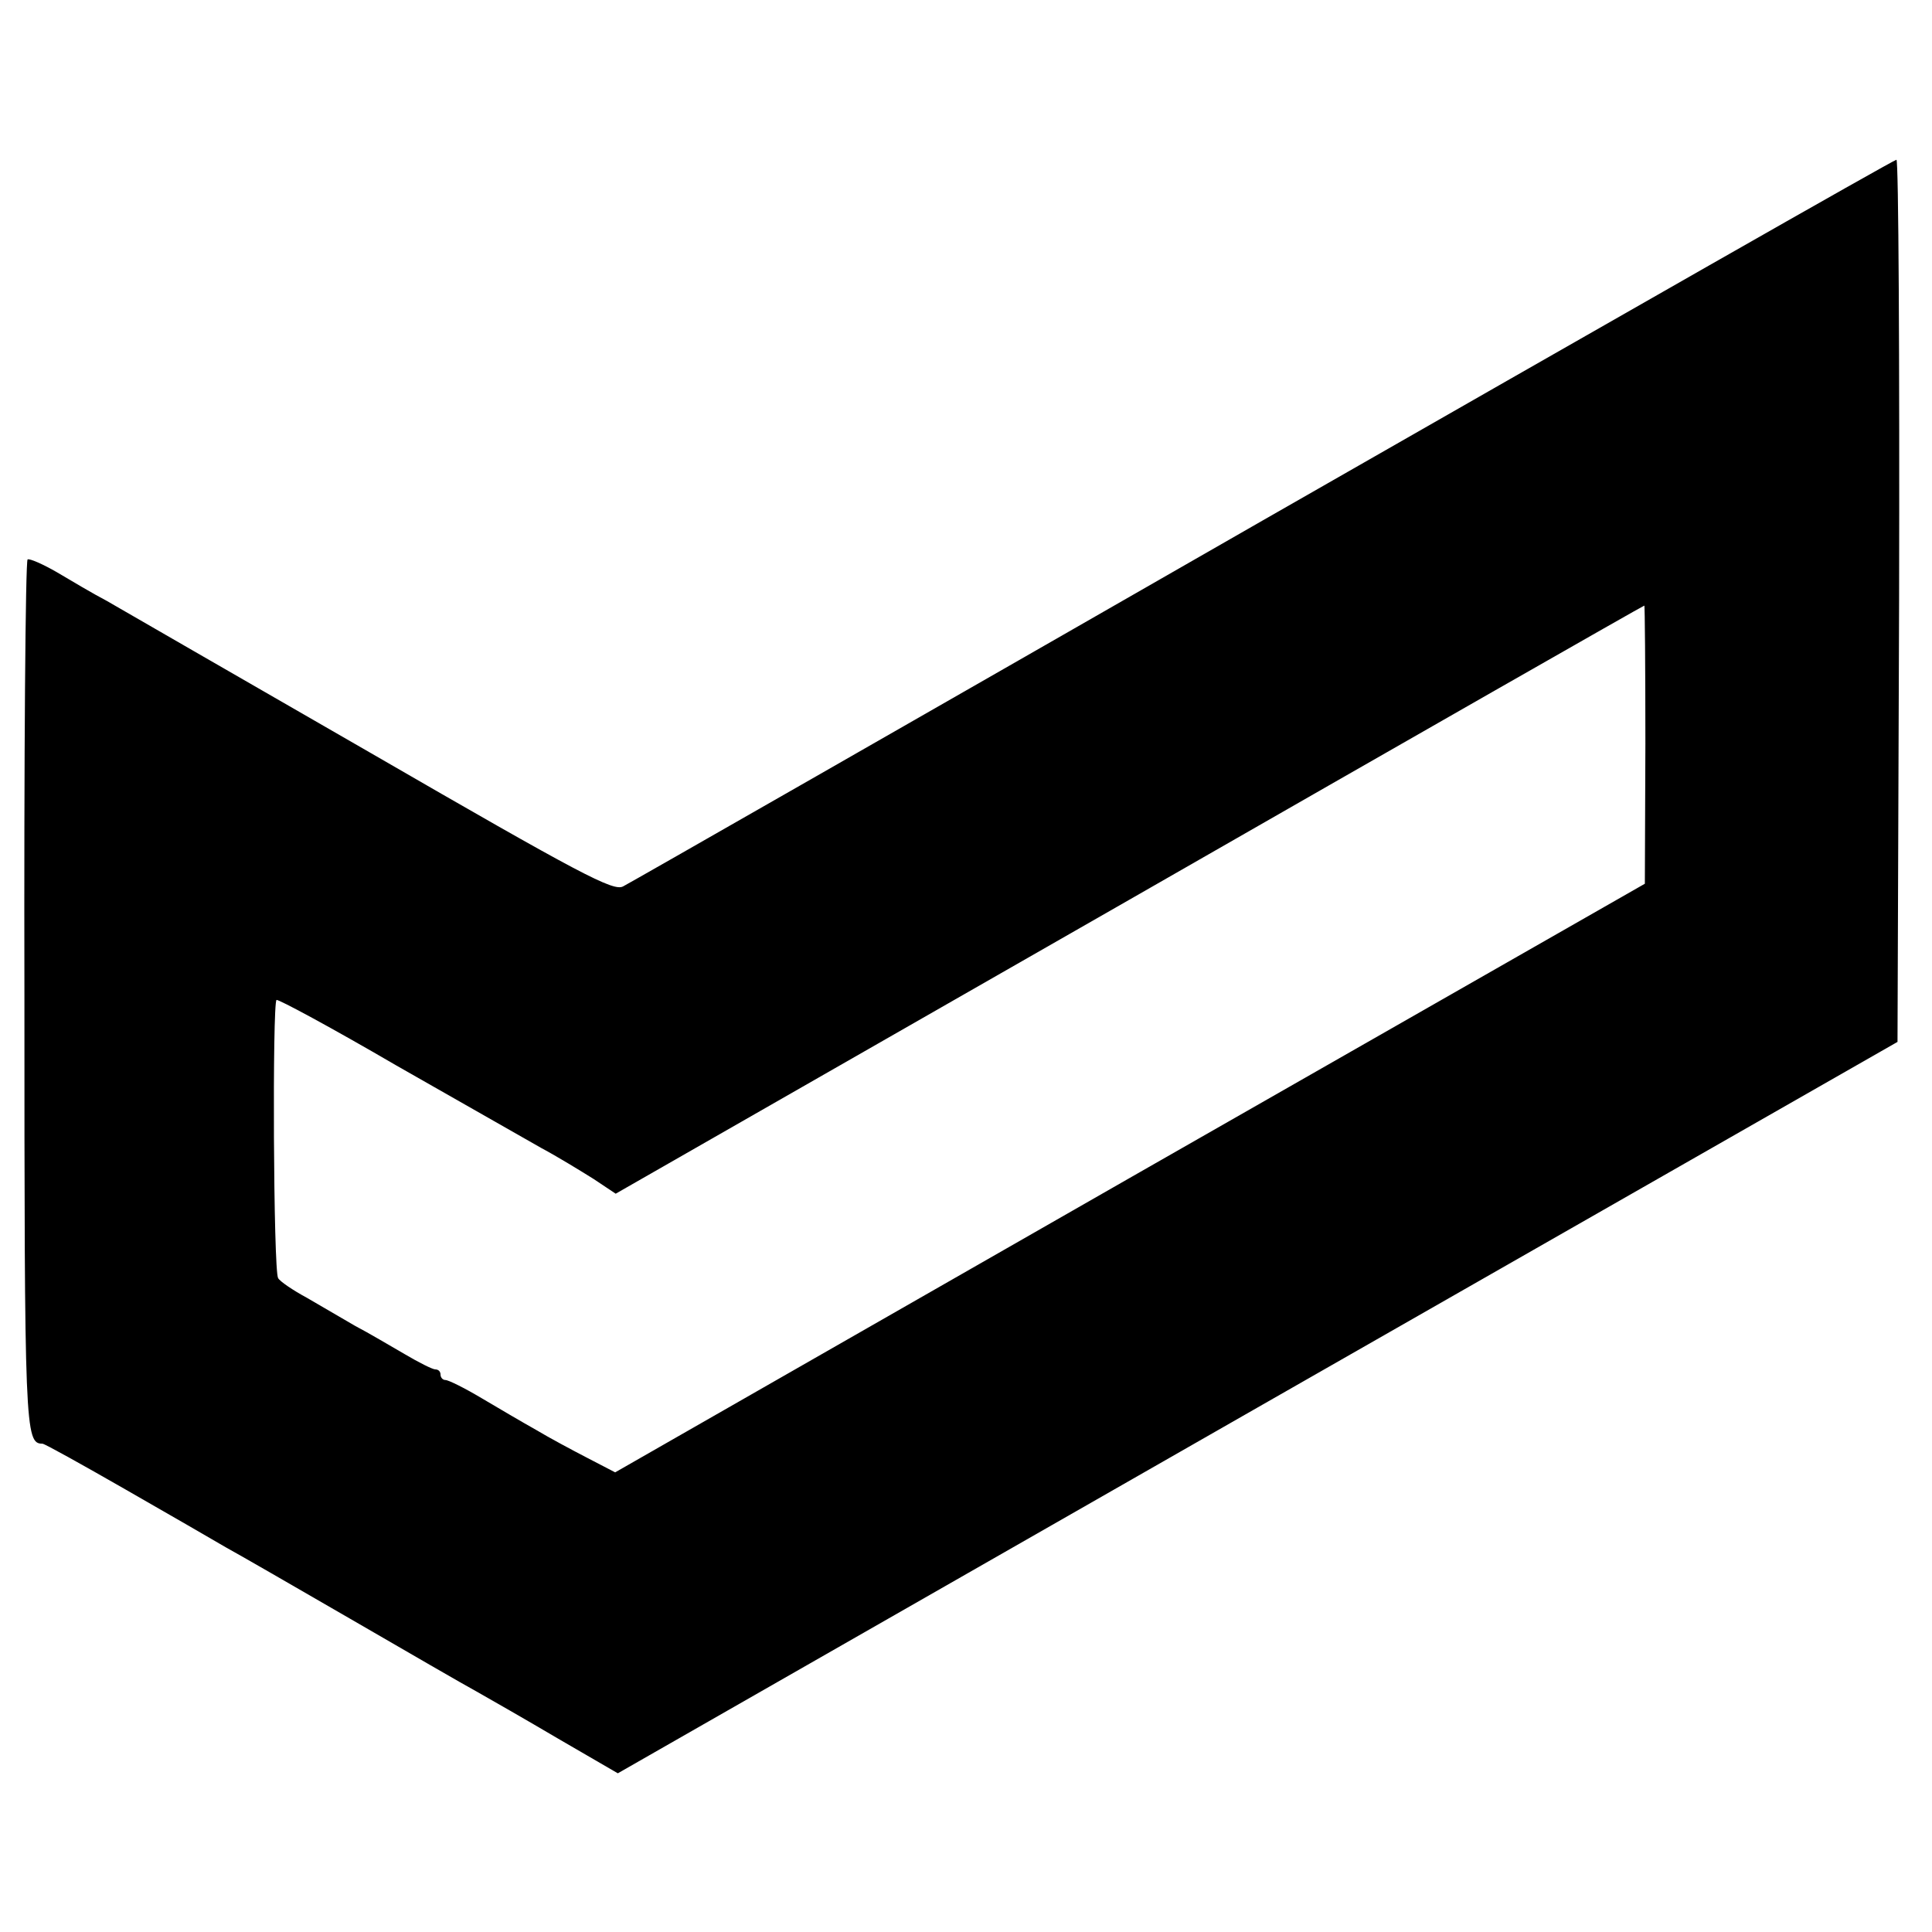 <?xml version="1.0" standalone="no"?>
<!DOCTYPE svg PUBLIC "-//W3C//DTD SVG 20010904//EN"
 "http://www.w3.org/TR/2001/REC-SVG-20010904/DTD/svg10.dtd">
<svg version="1.0" xmlns="http://www.w3.org/2000/svg"
 width="364pt" height="364pt" viewBox="0 0 364 364"
 preserveAspectRatio="xMidYMid meet">
<g transform="translate(0,364) scale(0.1,-0.1)"
fill="#000000" stroke="none">
<path d="M2380 2660 c-652 -374 -1194 -684 -1206 -690 -18 -10 -79 22 -475
251 -250 144 -474 273 -498 287 -25 13 -67 38 -94 54 -26 15 -51 26 -55 24 -4
-2 -7 -371 -6 -819 0 -822 1 -847 34 -847 4 0 74 -39 156 -86 82 -47 167 -96
189 -109 22 -12 128 -73 235 -135 107 -62 214 -124 238 -137 23 -13 93 -53
154 -89 l112 -65 1205 689 1206 689 3 832 c1 457 -1 831 -5 830 -5 0 -541
-306 -1193 -679z m720 -422 l-1 -263 -970 -554 -970 -555 -52 27 c-29 15 -72
38 -97 53 -25 14 -71 41 -103 60 -32 19 -62 34 -68 34 -5 0 -9 5 -9 10 0 6 -4
10 -10 10 -5 0 -31 13 -58 29 -26 15 -68 40 -93 53 -24 14 -65 38 -91 53 -26
14 -51 31 -54 37 -9 14 -11 519 -3 524 3 2 105 -53 225 -123 121 -69 244 -139
274 -156 30 -16 74 -43 98 -58 l42 -28 968 554 c532 305 968 554 970 554 1 1
2 -117 2 -261z"/>
</g>
</svg>
